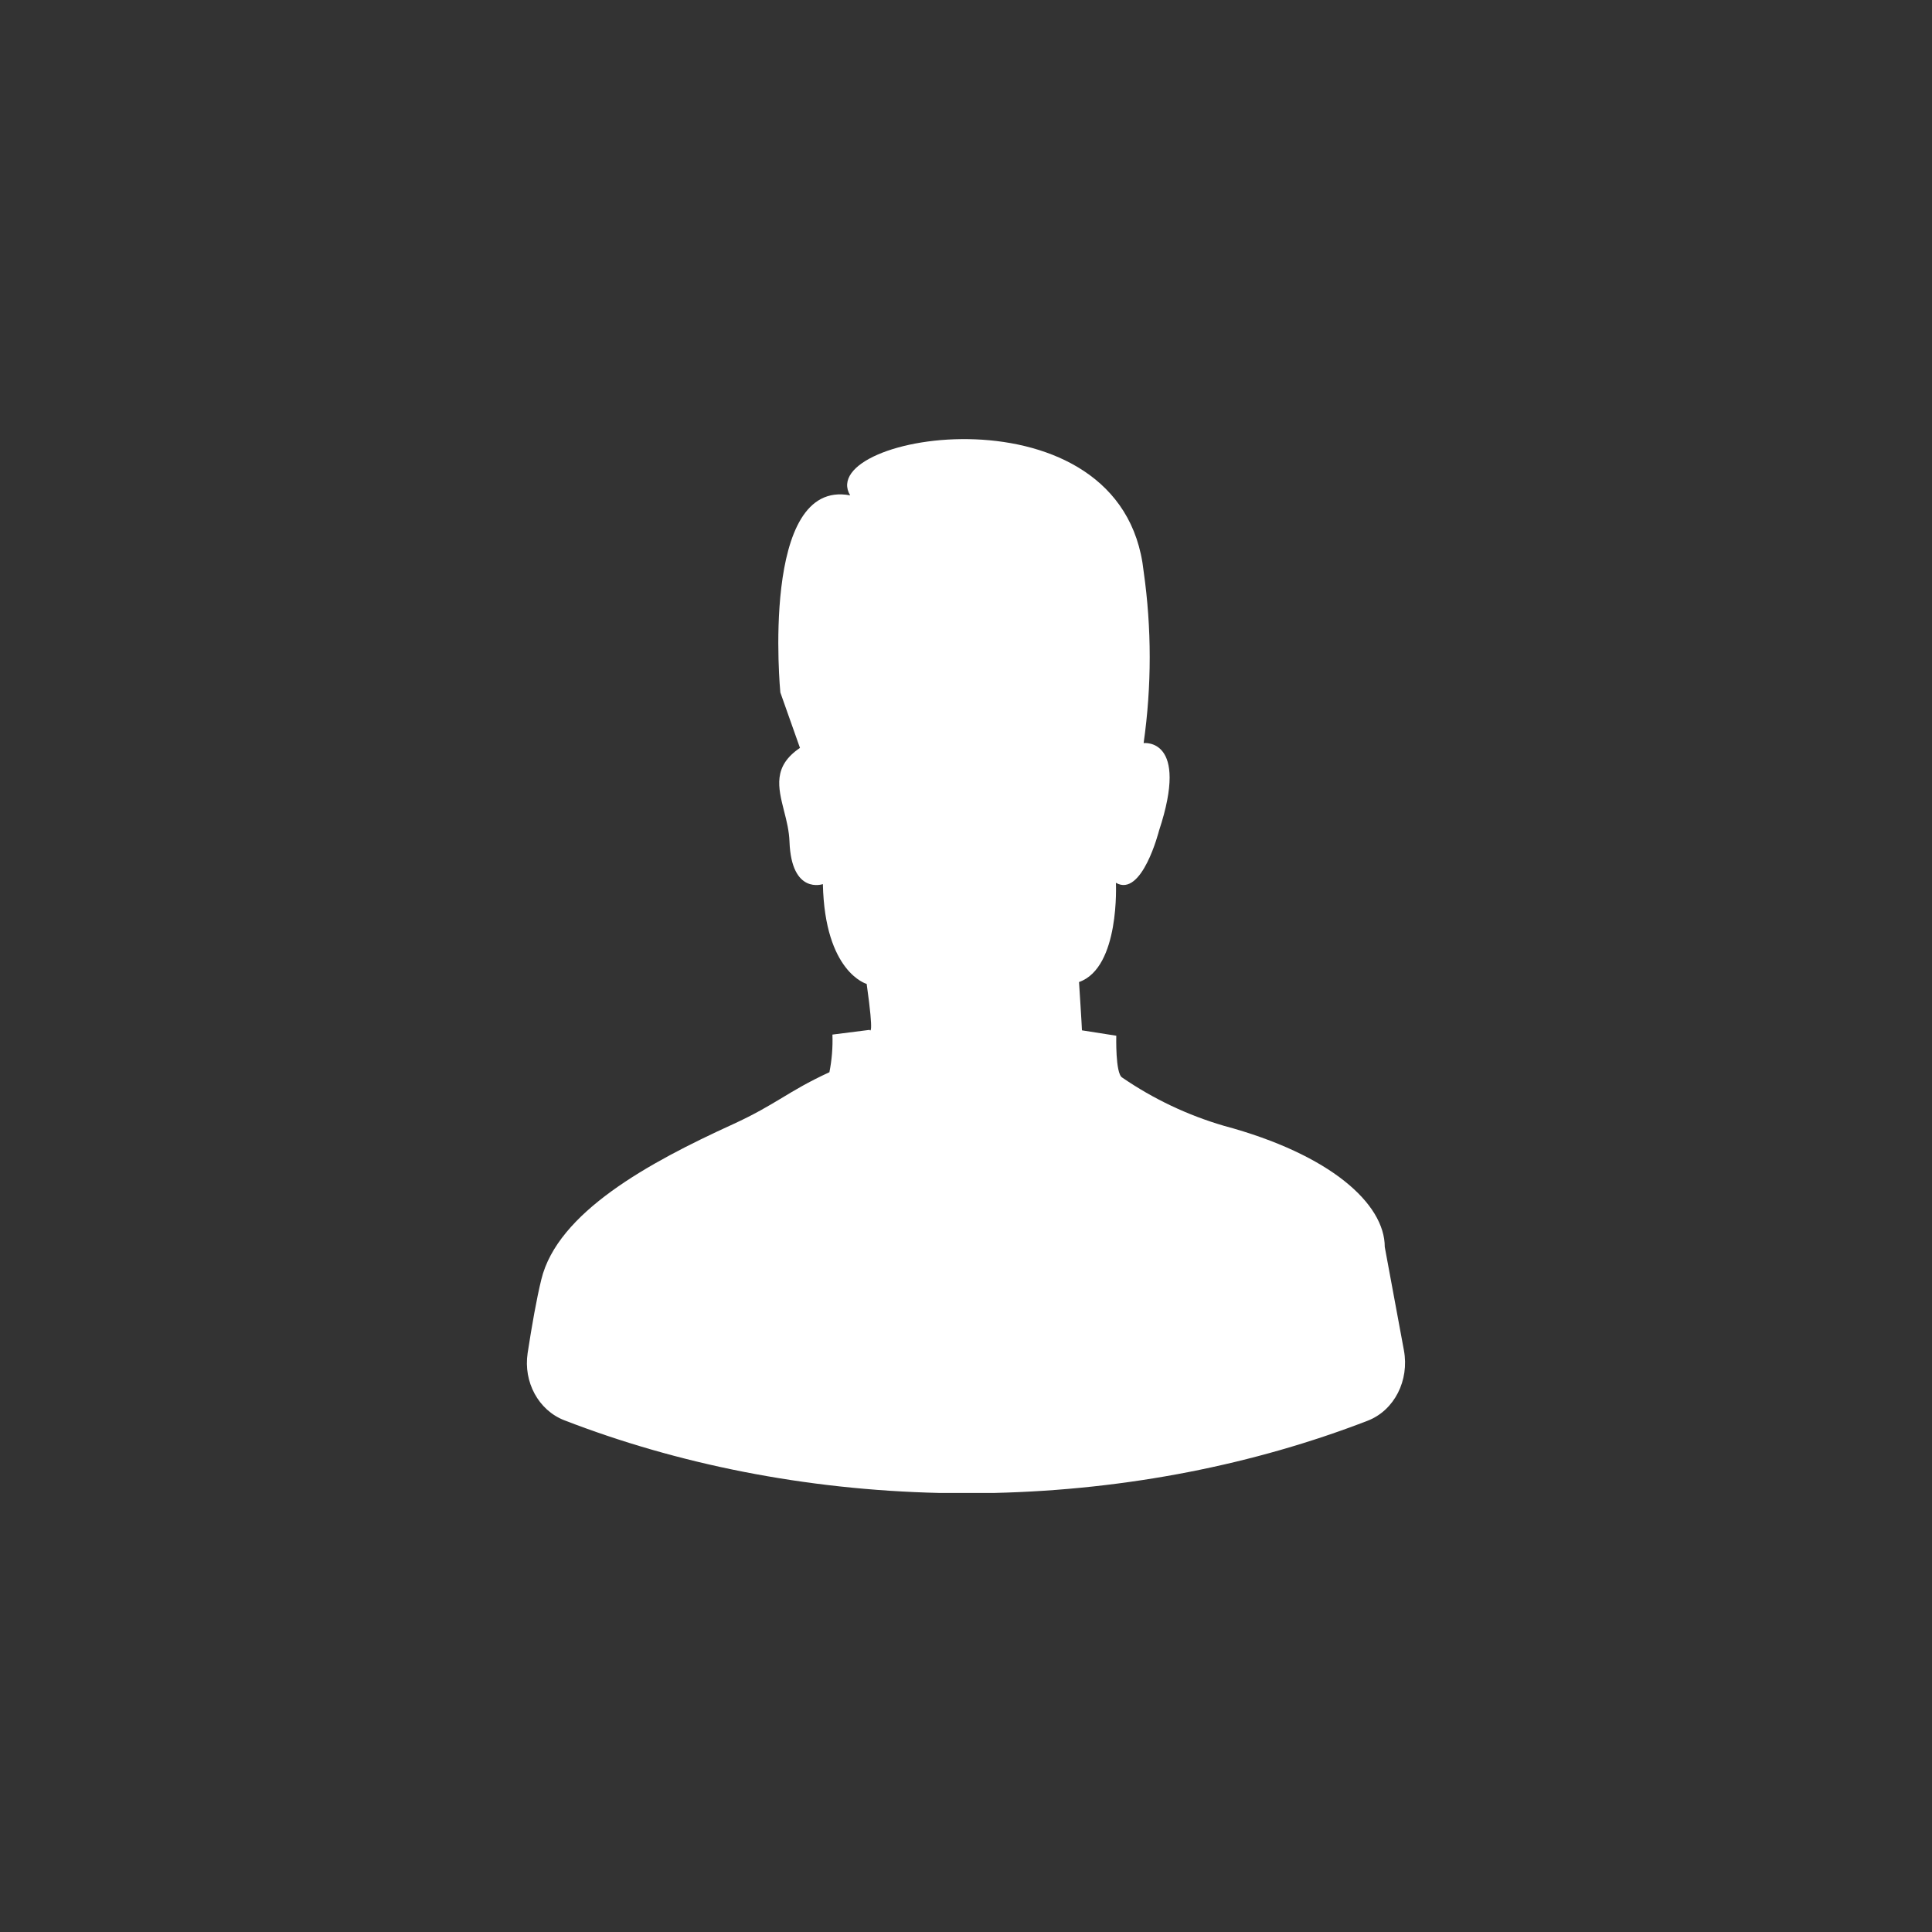 <?xml version="1.0" encoding="UTF-8"?>
<svg xmlns="http://www.w3.org/2000/svg" xmlns:xlink="http://www.w3.org/1999/xlink" width="80px" height="80px" viewBox="0 0 80 80" version="1.1">
<rect x="0" y="0" width="80" height="80" fill="#333333" stroke="none"/>
<g id="surface1">
<path style=" stroke:none;fill-rule:nonzero;fill:rgb(100%,100%,100%);fill-opacity:1;" d="M 56.625 58.832 C 57.742 58.402 58.363 57.156 58.133 55.914 L 57.34 51.633 C 57.34 49.848 55.098 47.805 50.68 46.617 C 49.184 46.18 47.762 45.508 46.465 44.617 C 46.18 44.449 46.223 42.887 46.223 42.887 L 44.801 42.664 C 44.801 42.535 44.68 40.664 44.68 40.664 C 46.383 40.07 46.207 36.555 46.207 36.555 C 47.289 37.18 47.992 34.398 47.992 34.398 C 49.27 30.535 47.355 30.77 47.355 30.77 C 47.691 28.41 47.691 26.016 47.355 23.656 C 46.504 15.832 33.684 17.957 35.203 20.512 C 31.457 19.793 32.312 28.672 32.312 28.672 L 33.125 30.969 C 31.996 31.73 32.219 32.605 32.465 33.578 C 32.57 33.984 32.676 34.41 32.691 34.852 C 32.773 37.066 34.074 36.609 34.074 36.609 C 34.152 40.266 35.887 40.742 35.887 40.742 C 36.211 43.035 36.008 42.645 36.008 42.645 L 34.469 42.84 C 34.488 43.363 34.445 43.887 34.344 44.398 C 33.449 44.812 32.902 45.145 32.359 45.473 C 31.805 45.805 31.254 46.137 30.344 46.555 C 26.863 48.141 23.086 50.207 22.414 52.984 C 22.215 53.797 22.023 54.891 21.848 56.031 C 21.668 57.223 22.293 58.391 23.363 58.809 C 28.035 60.617 33.309 61.691 38.902 61.82 L 41.152 61.82 C 46.719 61.691 51.969 60.629 56.625 58.832 Z M 56.625 58.832 "/>
</g>
</svg>
